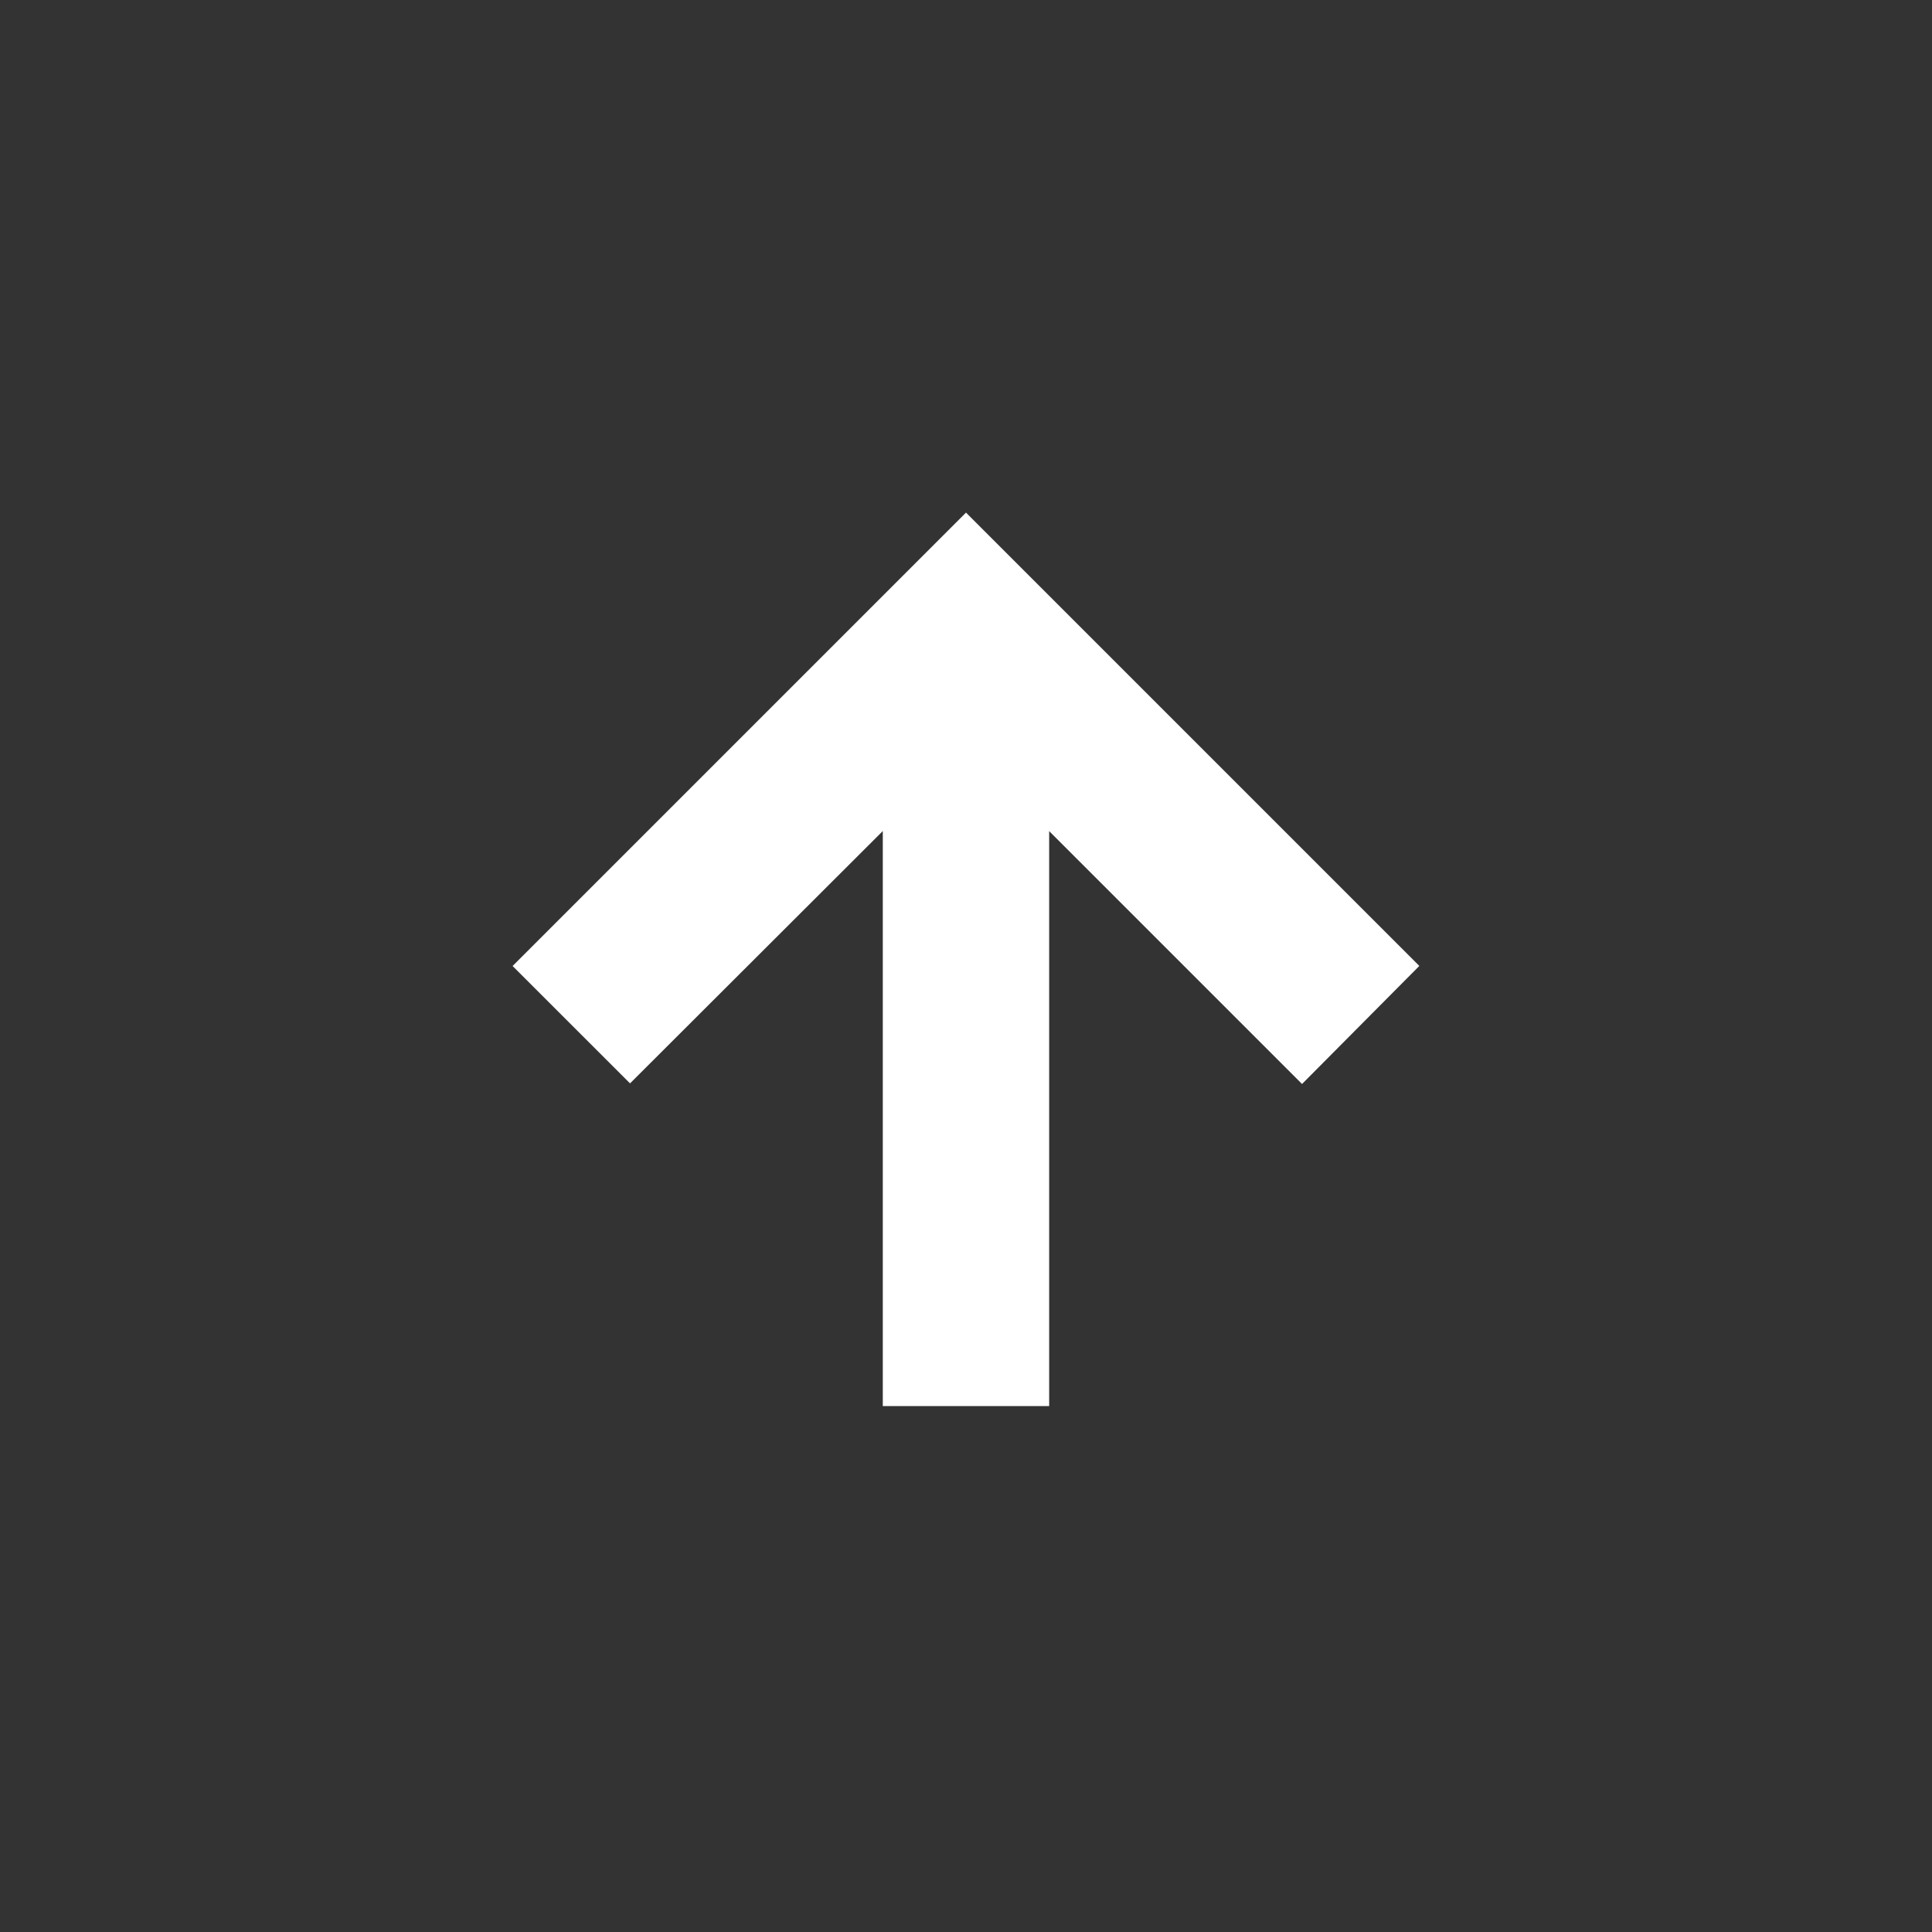 <?xml version="1.0" encoding="utf-8"?>
<svg viewBox="0 0 45 45" xmlns="http://www.w3.org/2000/svg">
  <rect x="0" y="0" width="45" height="45" fill="#333333" stroke="none"/>
  <path d="M 32 21.313 L 17.548 21.313 L 24.186 14.675 L 22.5 13 L 13 22.5 L 22.5 32 L 24.174 30.325 L 17.548 23.688 L 32 23.688 L 32 21.313 Z" style="stroke-linecap: square; fill: rgb(255, 255, 255); stroke-width: 1.5px; stroke: rgb(255, 255, 255);" transform="matrix(0, 1, -1, 0, 45, 0)"/>
</svg>